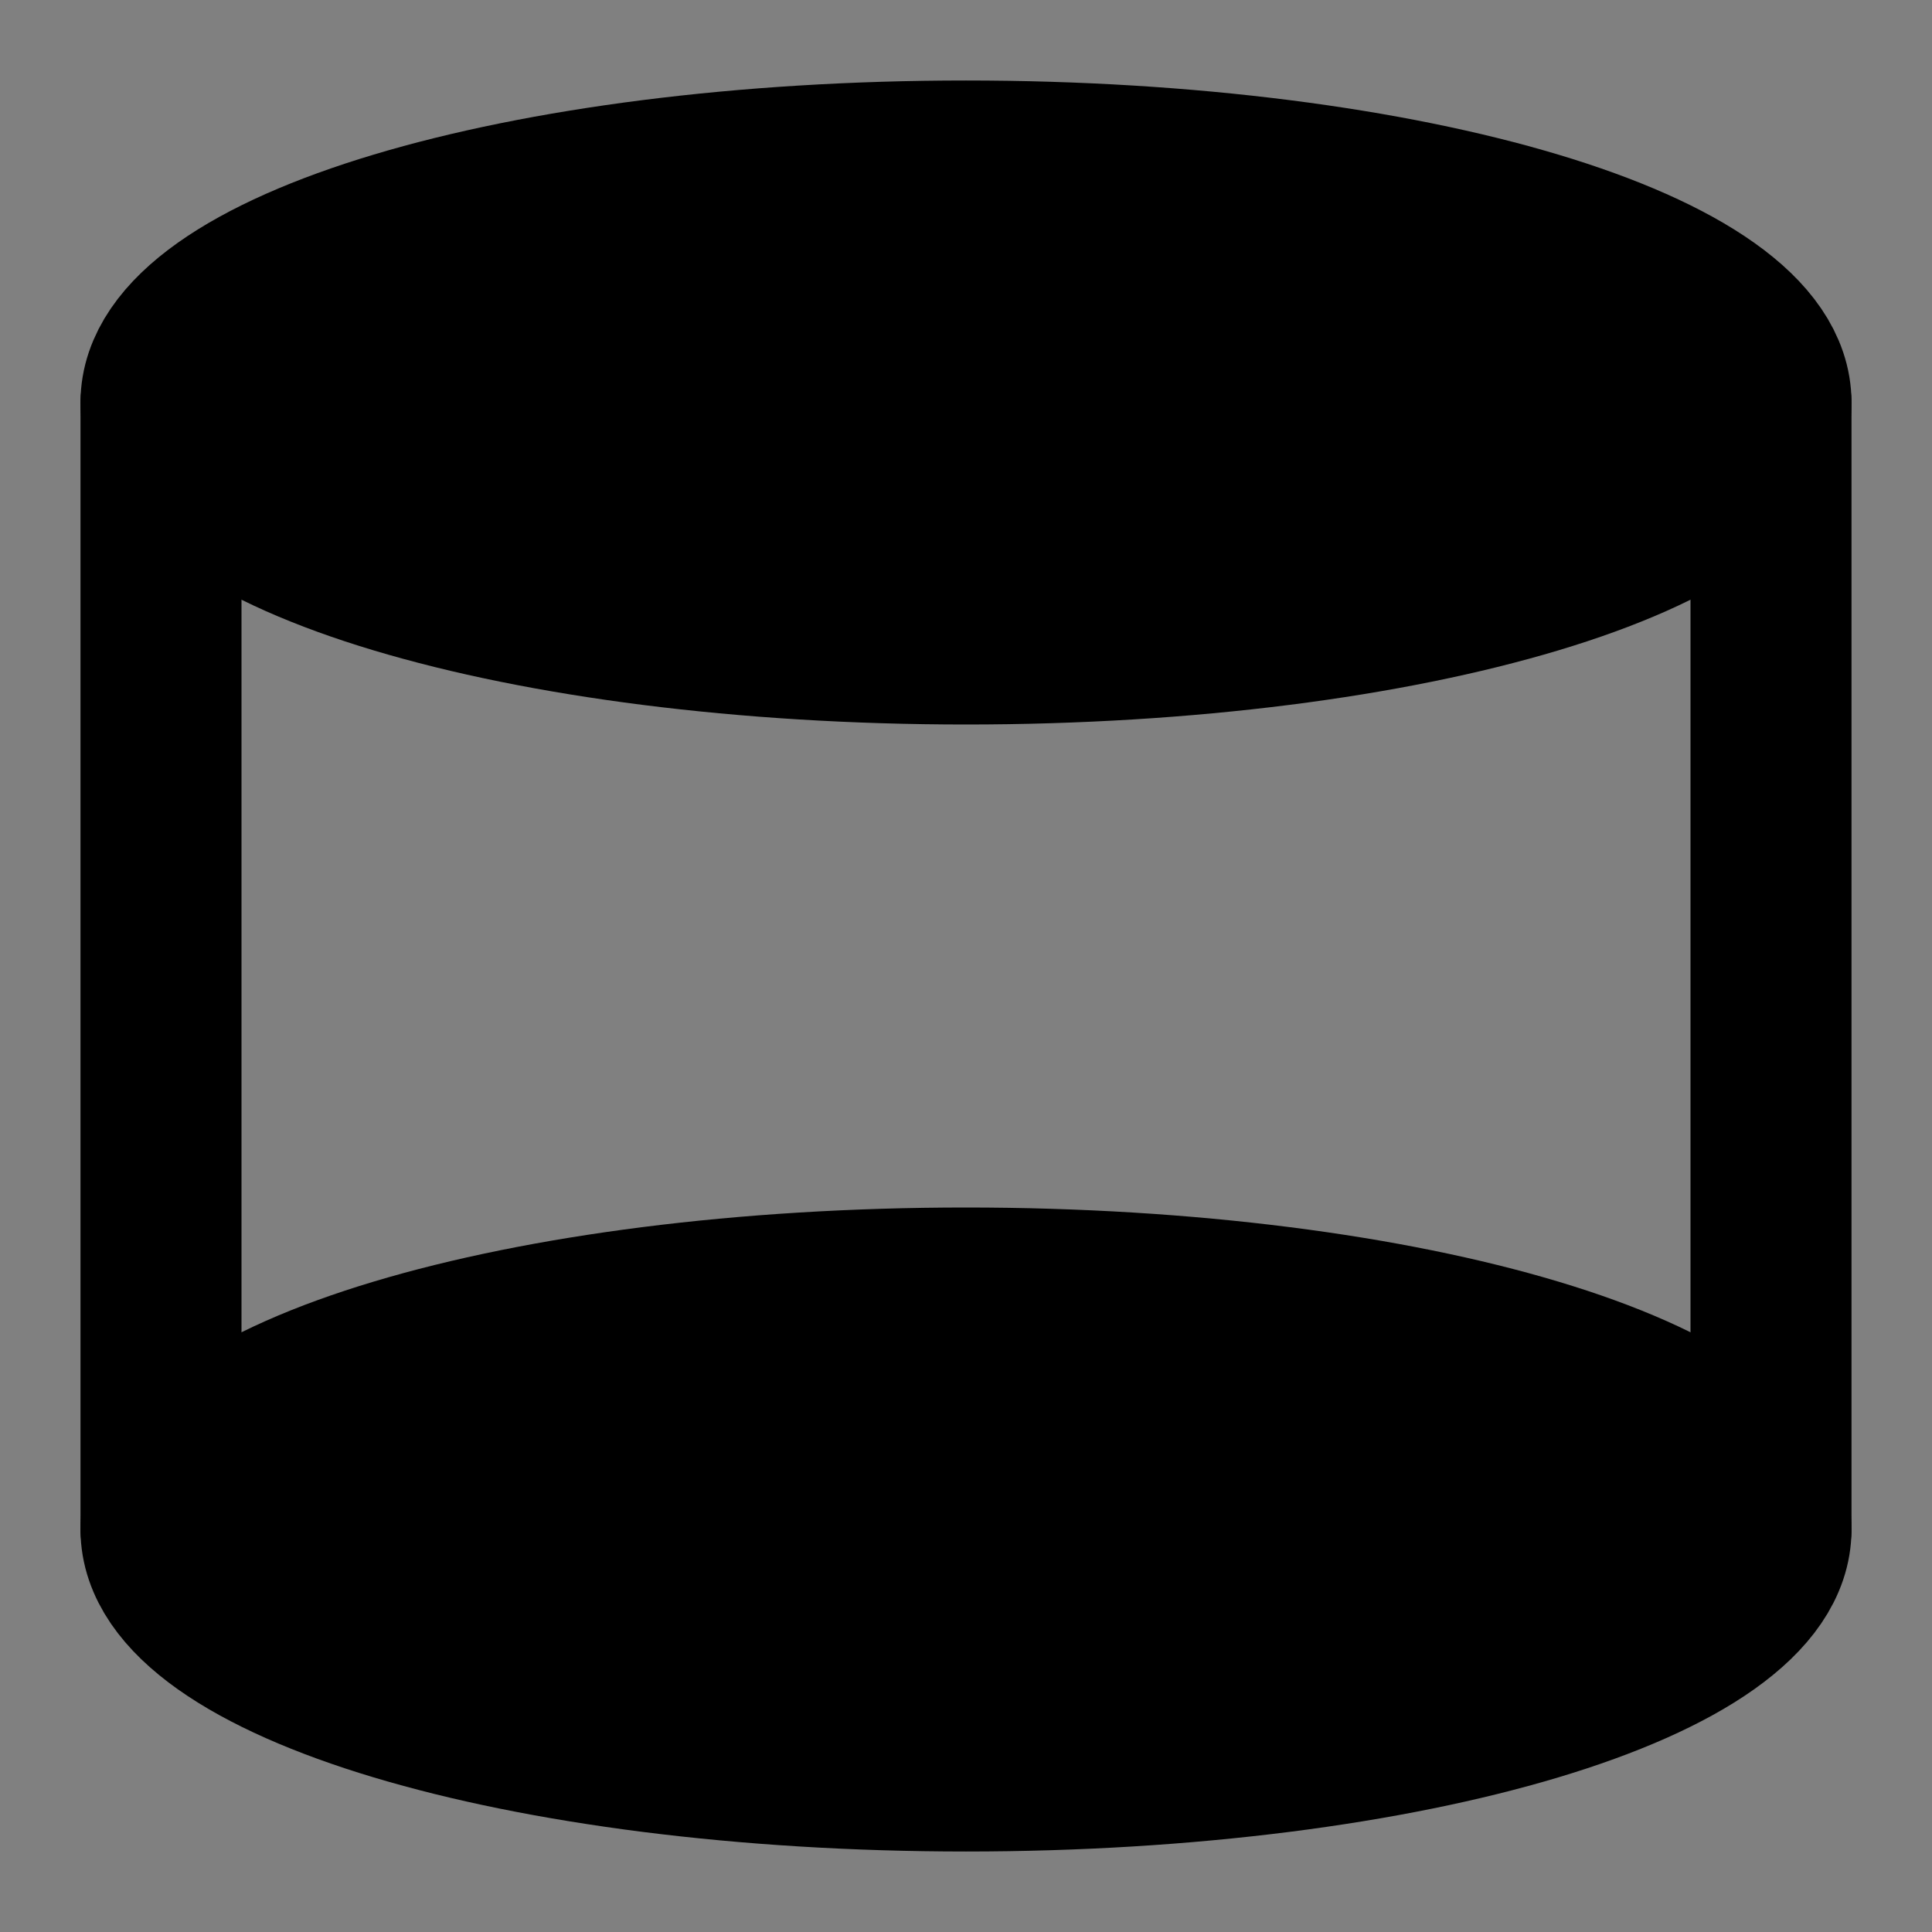 <svg viewBox="0 0 48 48" fill="none" xmlns="http://www.w3.org/2000/svg"><rect x="0" y="0" width="48" height="48" fill="#808080" stroke="none"/><rect fill="white" fill-opacity="0.01"/><path d="M44 10C44 13.314 35.046 16 24 16C12.954 16 4 13.314 4 10C4 6.686 12.954 4 24 4C35.046 4 44 6.686 44 10Z" fill="currentColor" stroke="currentColor" stroke-width="4" stroke-linecap="round" stroke-linejoin="round"/><path d="M44 38C44 41.314 35.046 44 24 44C12.954 44 4 41.314 4 38C4 34.686 12.954 32 24 32C35.046 32 44 34.686 44 38Z" fill="currentColor" stroke="currentColor" stroke-width="4" stroke-linecap="round" stroke-linejoin="round"/><path d="M44 10V38" stroke="black" stroke-width="4" stroke-linecap="round" stroke-linejoin="round"/><path d="M4 10V38" stroke="black" stroke-width="4" stroke-linecap="round" stroke-linejoin="round"/></svg>